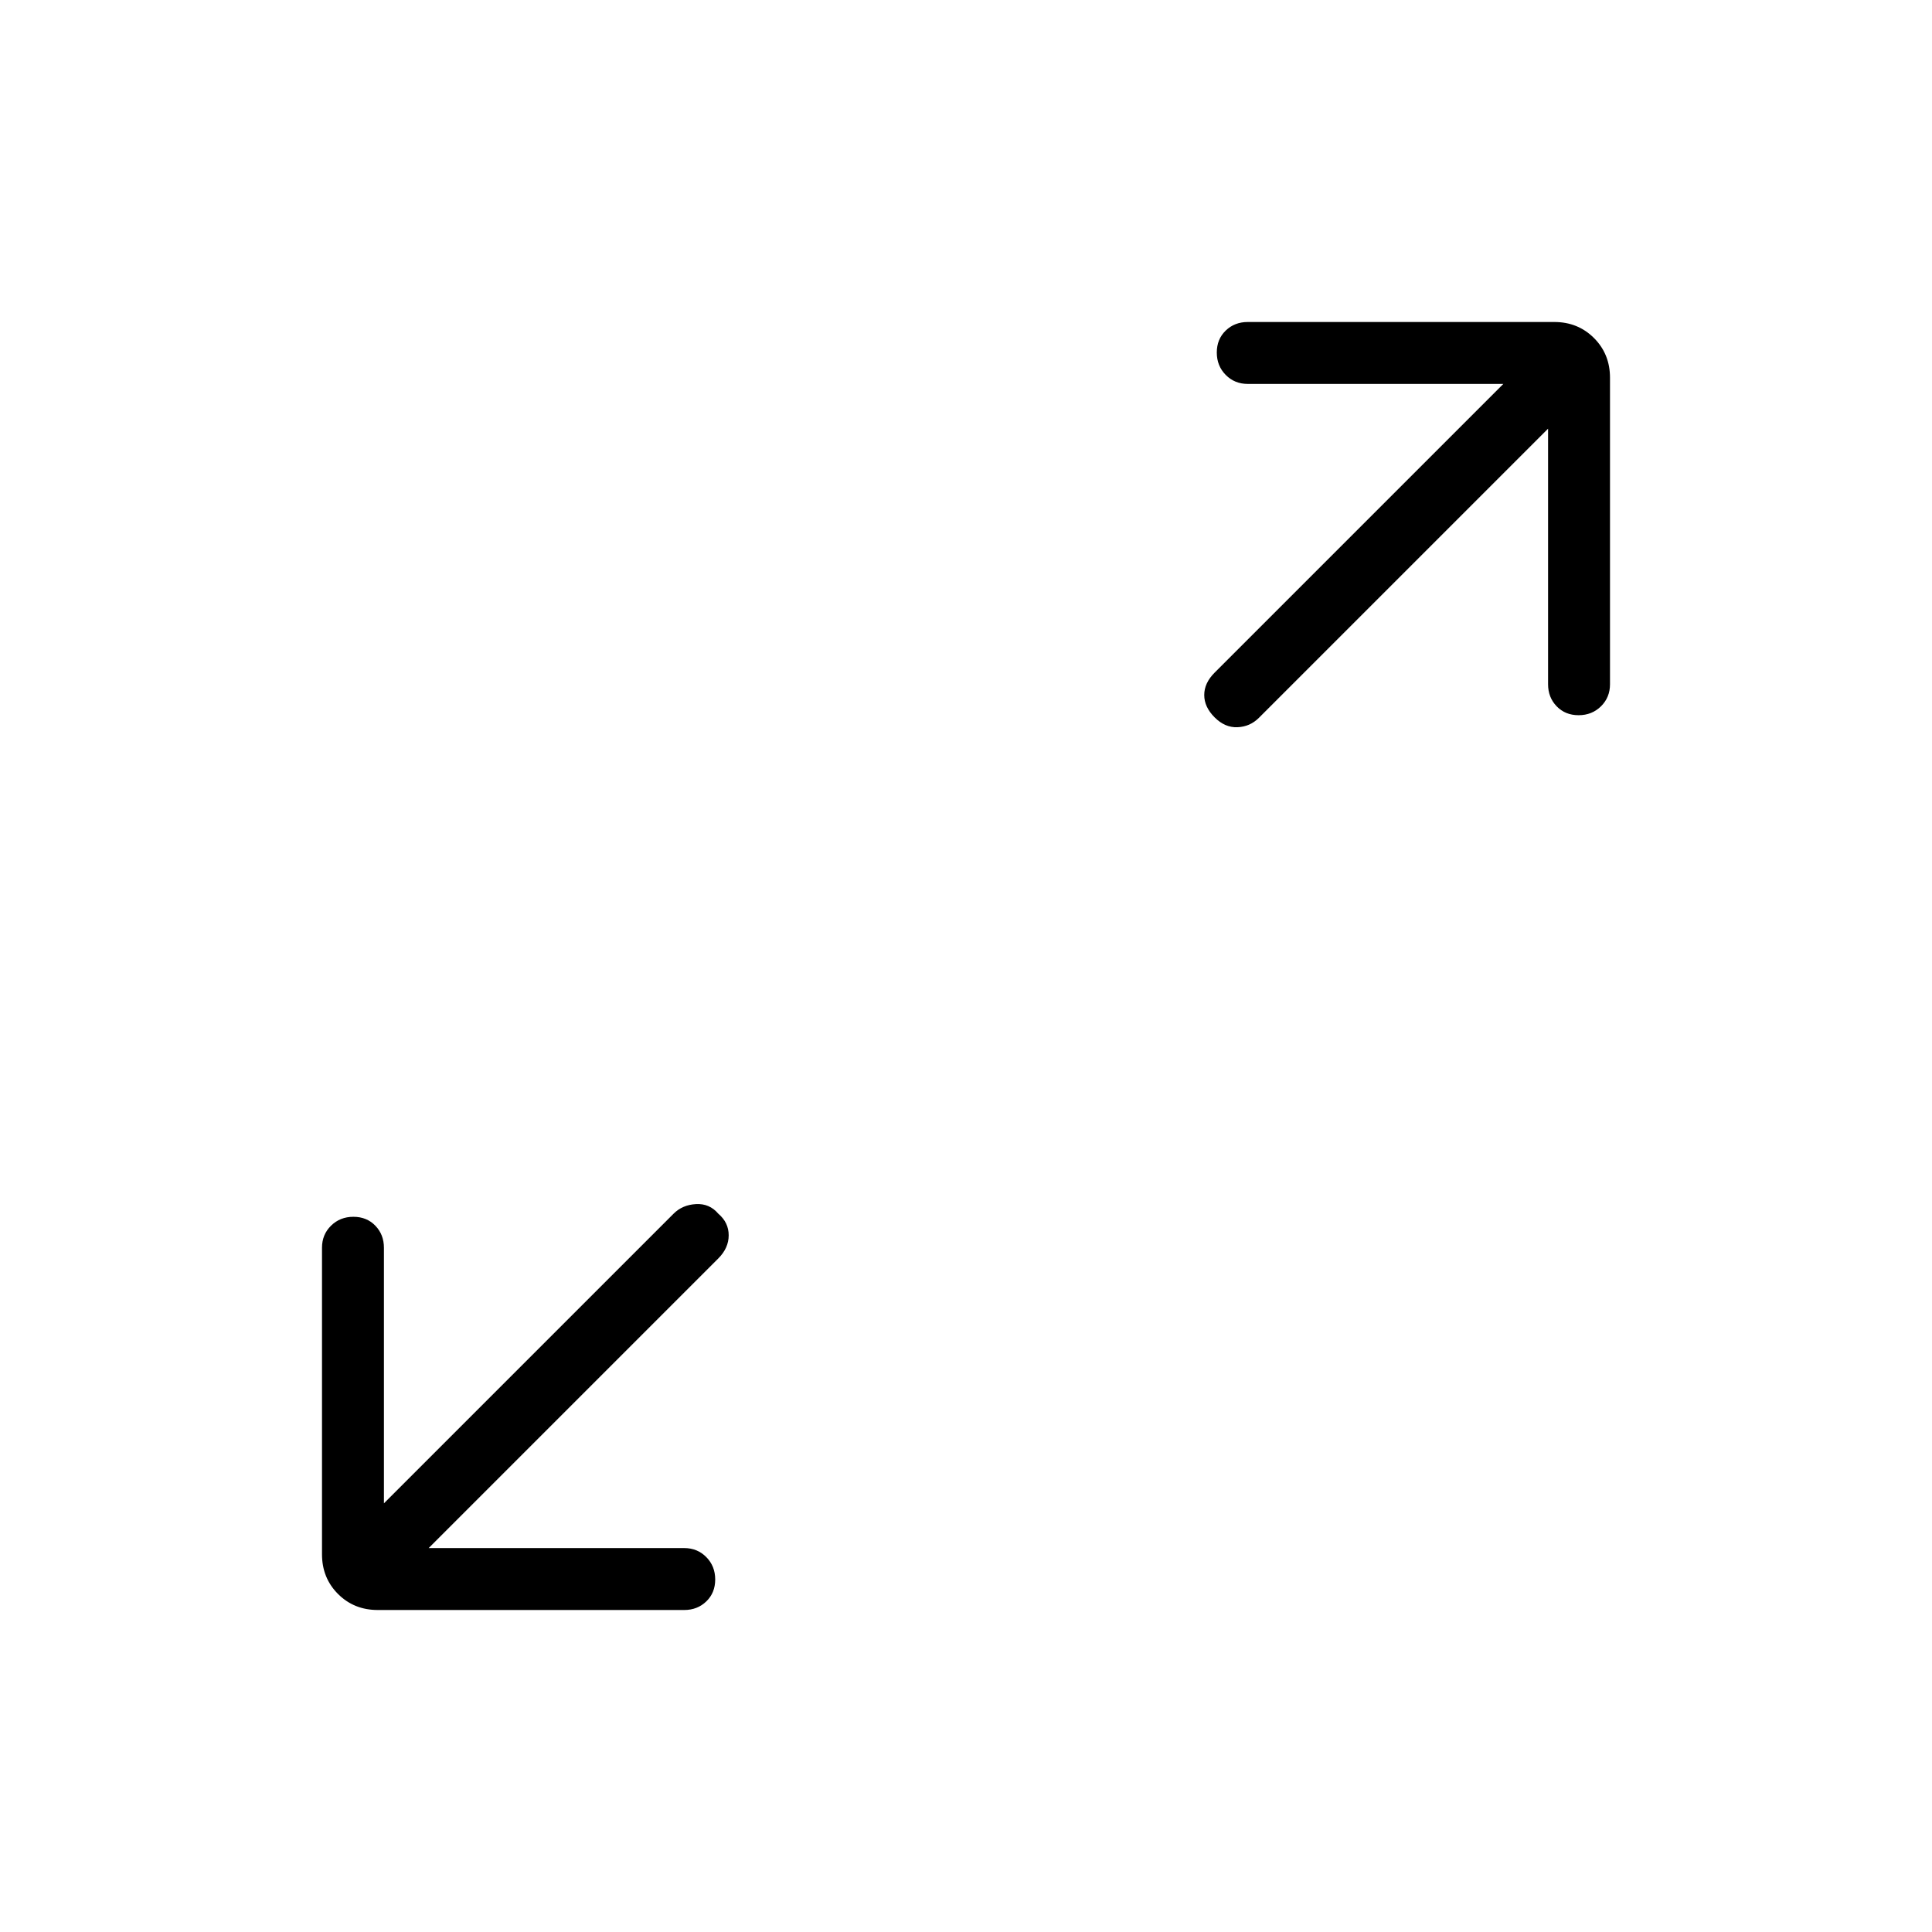 <svg xmlns="http://www.w3.org/2000/svg" width="48" height="48" viewBox="0 -960 960 960"><path d="M213-190.77h127q6.54 0 10.96 4.49 4.42 4.48 4.42 11.11 0 6.63-4.42 10.9Q346.54-160 340-160H187.69q-11.77 0-19.73-7.96-7.96-7.96-7.96-19.73V-340q0-6.54 4.48-10.96 4.49-4.42 11.12-4.42 6.63 0 10.9 4.42 4.27 4.42 4.27 10.96v127l143.92-143.92q4.39-4.39 11.12-4.77 6.73-.39 11.11 4.77 5.16 4.38 5.16 10.73 0 6.34-5.16 11.5L213-190.77ZM769.23-747 625.54-603.31q-4.39 4.39-10.62 4.66-6.23.27-11.38-4.89-5.16-5.15-5.16-11.11 0-5.97 5.16-11.12L747-769.23H620q-6.54 0-10.96-4.49-4.42-4.48-4.42-11.11 0-6.63 4.42-10.9Q613.46-800 620-800h152.31q11.77 0 19.73 7.96 7.96 7.96 7.96 19.73V-620q0 6.54-4.48 10.96-4.49 4.42-11.12 4.42-6.63 0-10.9-4.42-4.27-4.42-4.27-10.96v-127Z"/></svg>